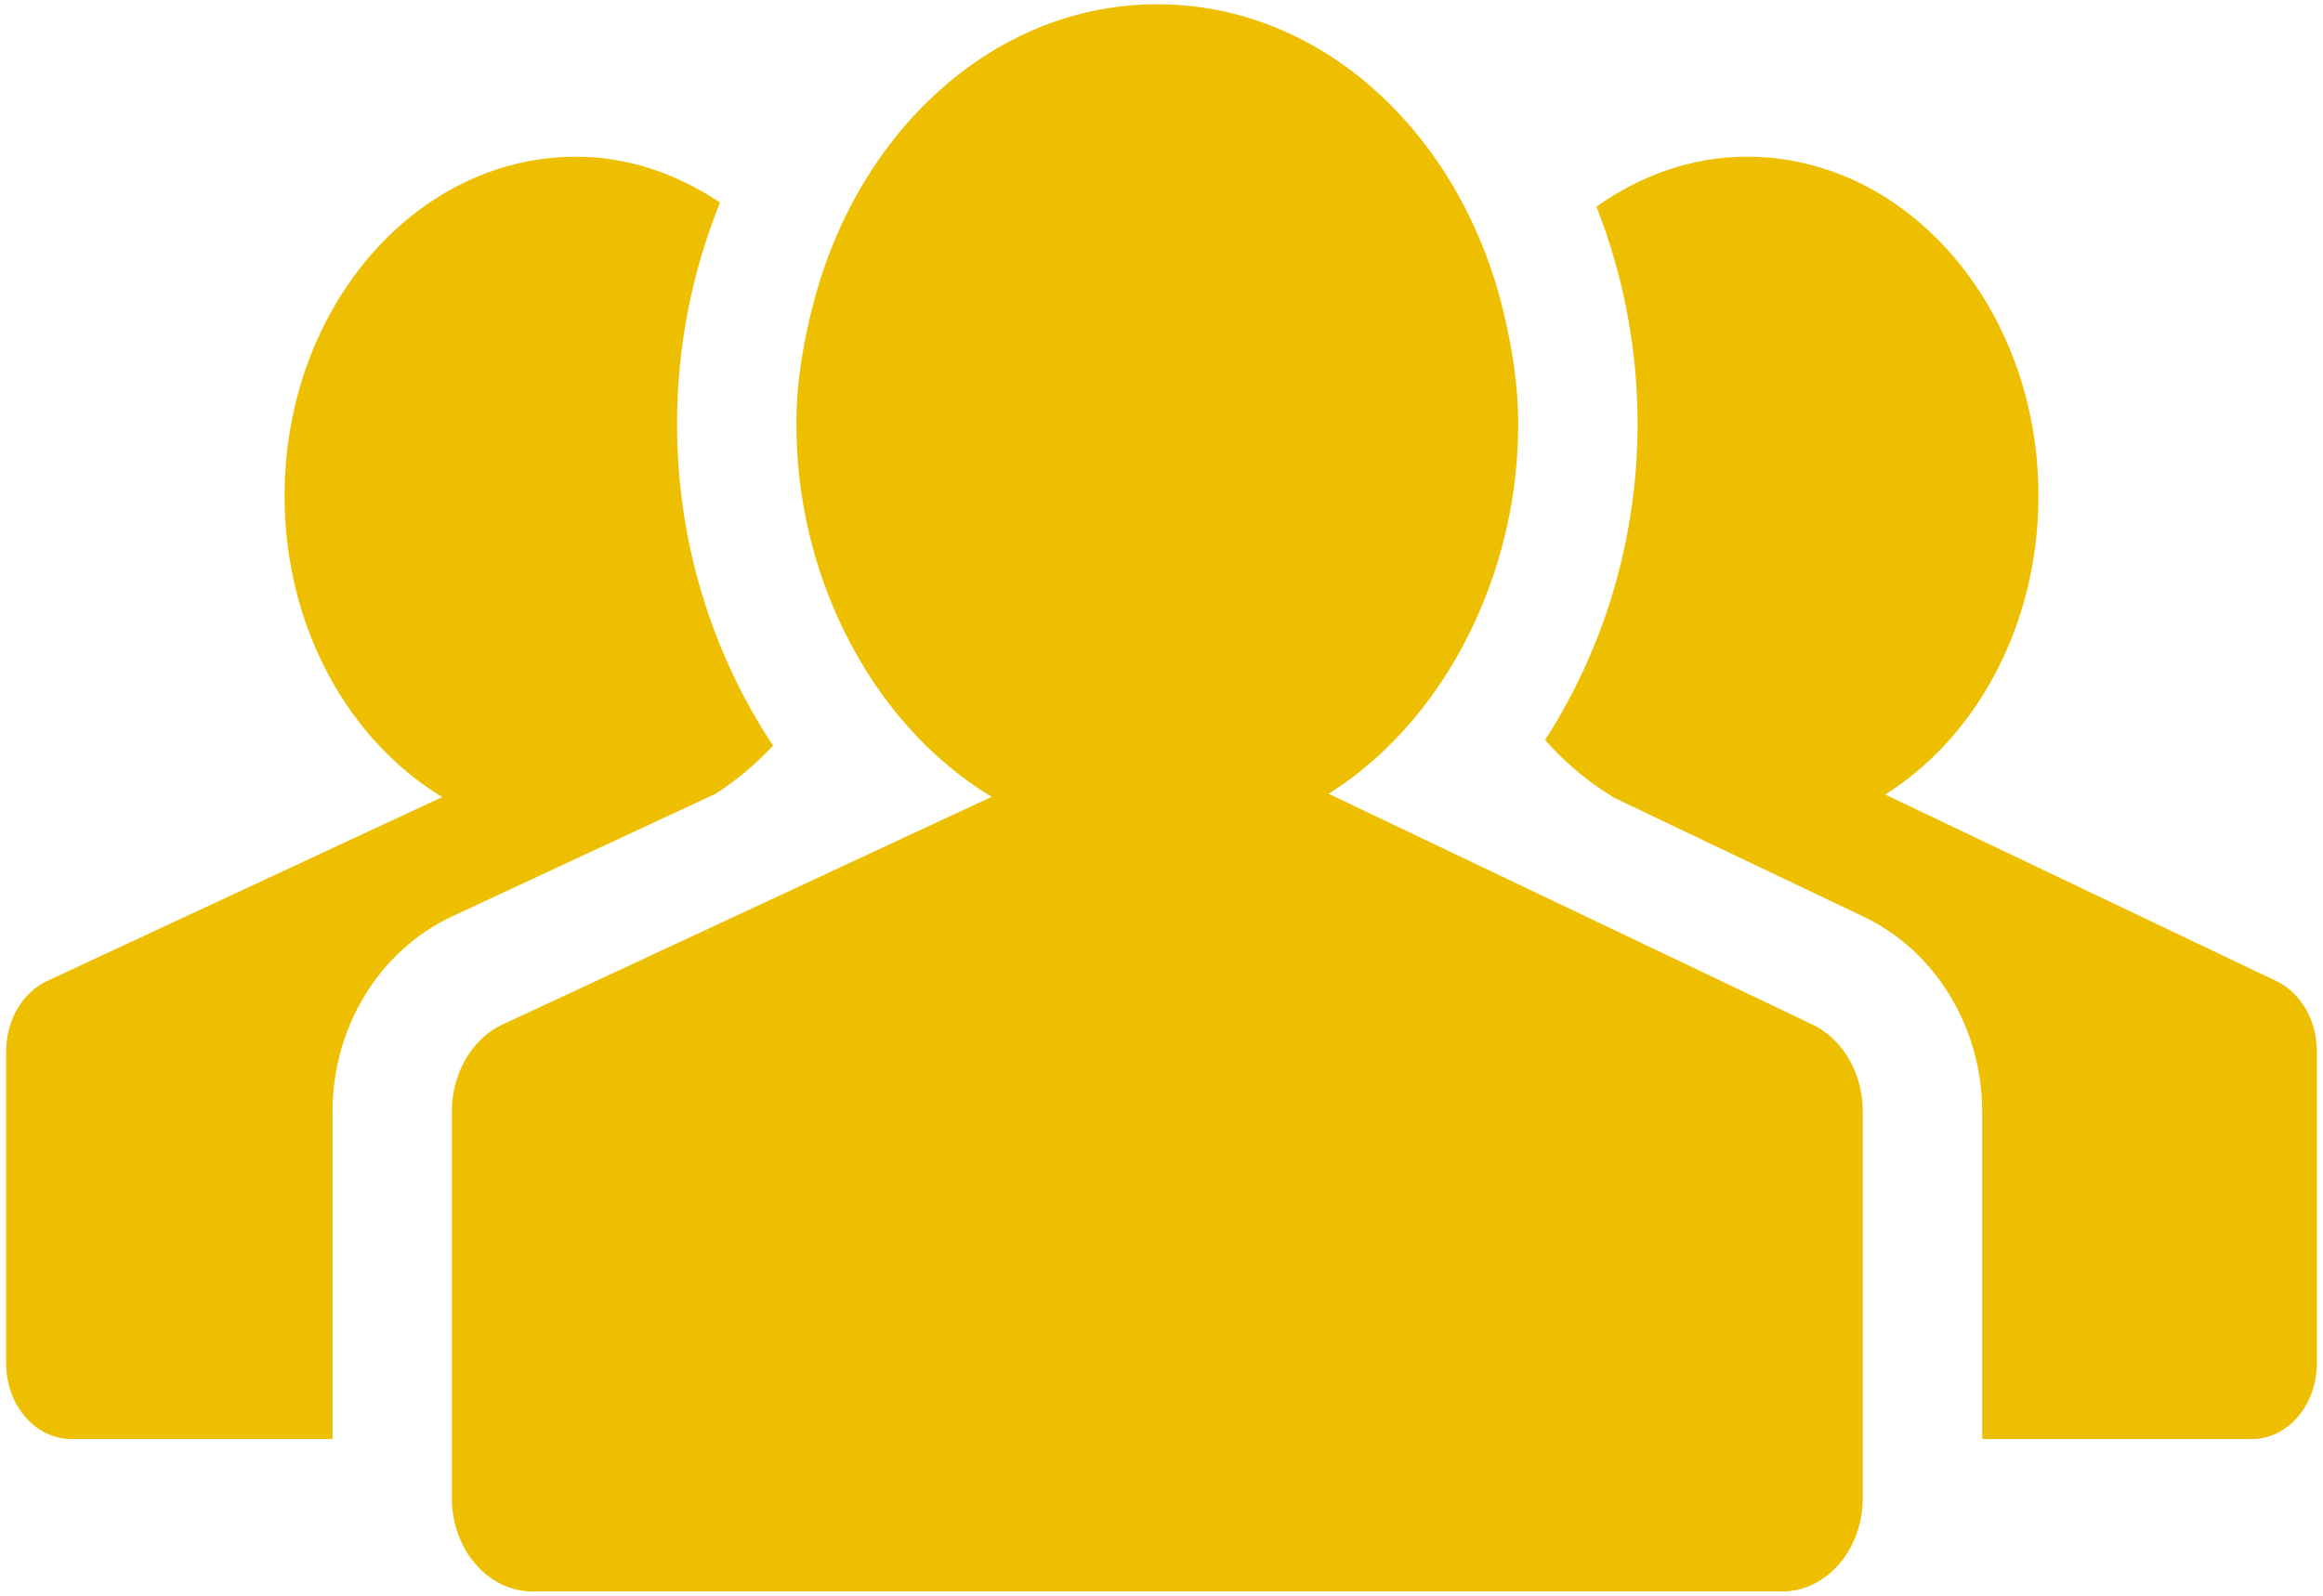 <svg width="147" height="101" viewBox="0 0 147 101" fill="none" xmlns="http://www.w3.org/2000/svg">
<path d="M144.059 62.102L119.296 50.292C125.07 46.661 128.993 39.557 128.993 31.39C128.993 19.527 120.736 9.918 110.544 9.918C107.042 9.918 103.808 11.113 101.023 13.079C102.748 17.465 103.631 22.135 103.626 26.848C103.626 34.164 101.467 41.103 97.773 46.839C99.017 48.25 100.466 49.468 102.071 50.449L102.056 50.454L118.008 58.06C122.517 60.243 125.433 65.072 125.433 70.368V91.085H142.489C144.767 91.085 146.611 88.941 146.611 86.296V66.553C146.611 64.591 145.603 62.85 144.059 62.102ZM45.297 50.232C46.628 49.375 47.845 48.353 48.921 47.192C45.074 41.407 42.843 34.339 42.843 26.848C42.843 21.843 43.832 17.102 45.562 12.818C42.869 11.024 39.789 9.918 36.462 9.918C26.263 9.918 18.007 19.527 18.007 31.39C18.007 39.691 22.063 46.874 27.989 50.449L2.975 62.093C1.414 62.826 0.387 64.585 0.387 66.553V86.294C0.387 88.94 2.237 91.083 4.509 91.083H21.041V70.367C21.041 65.007 24.006 60.159 28.604 58.005L45.297 50.232Z" fill="#EEBF00"/>
<path d="M114.718 64.861L93.18 54.587L84.074 50.241C88.052 47.737 91.282 43.869 93.396 39.21C95.16 35.327 96.072 31.111 96.072 26.846C96.072 24.334 95.674 21.949 95.119 19.646C92.409 8.488 83.696 0.269 73.237 0.269C62.974 0.269 54.394 8.195 51.517 19.035C50.853 21.522 50.396 24.108 50.396 26.846C50.396 31.603 51.508 36.038 53.396 39.896C55.579 44.371 58.815 48.061 62.753 50.434L54.029 54.495L31.792 64.85C29.861 65.754 28.592 67.934 28.592 70.367V94.801C28.592 98.075 30.874 100.73 33.691 100.73H112.778C115.595 100.73 117.878 98.075 117.878 94.801V70.367C117.879 67.944 116.631 65.785 114.718 64.861Z" fill="#EEBF00"/>
</svg>
